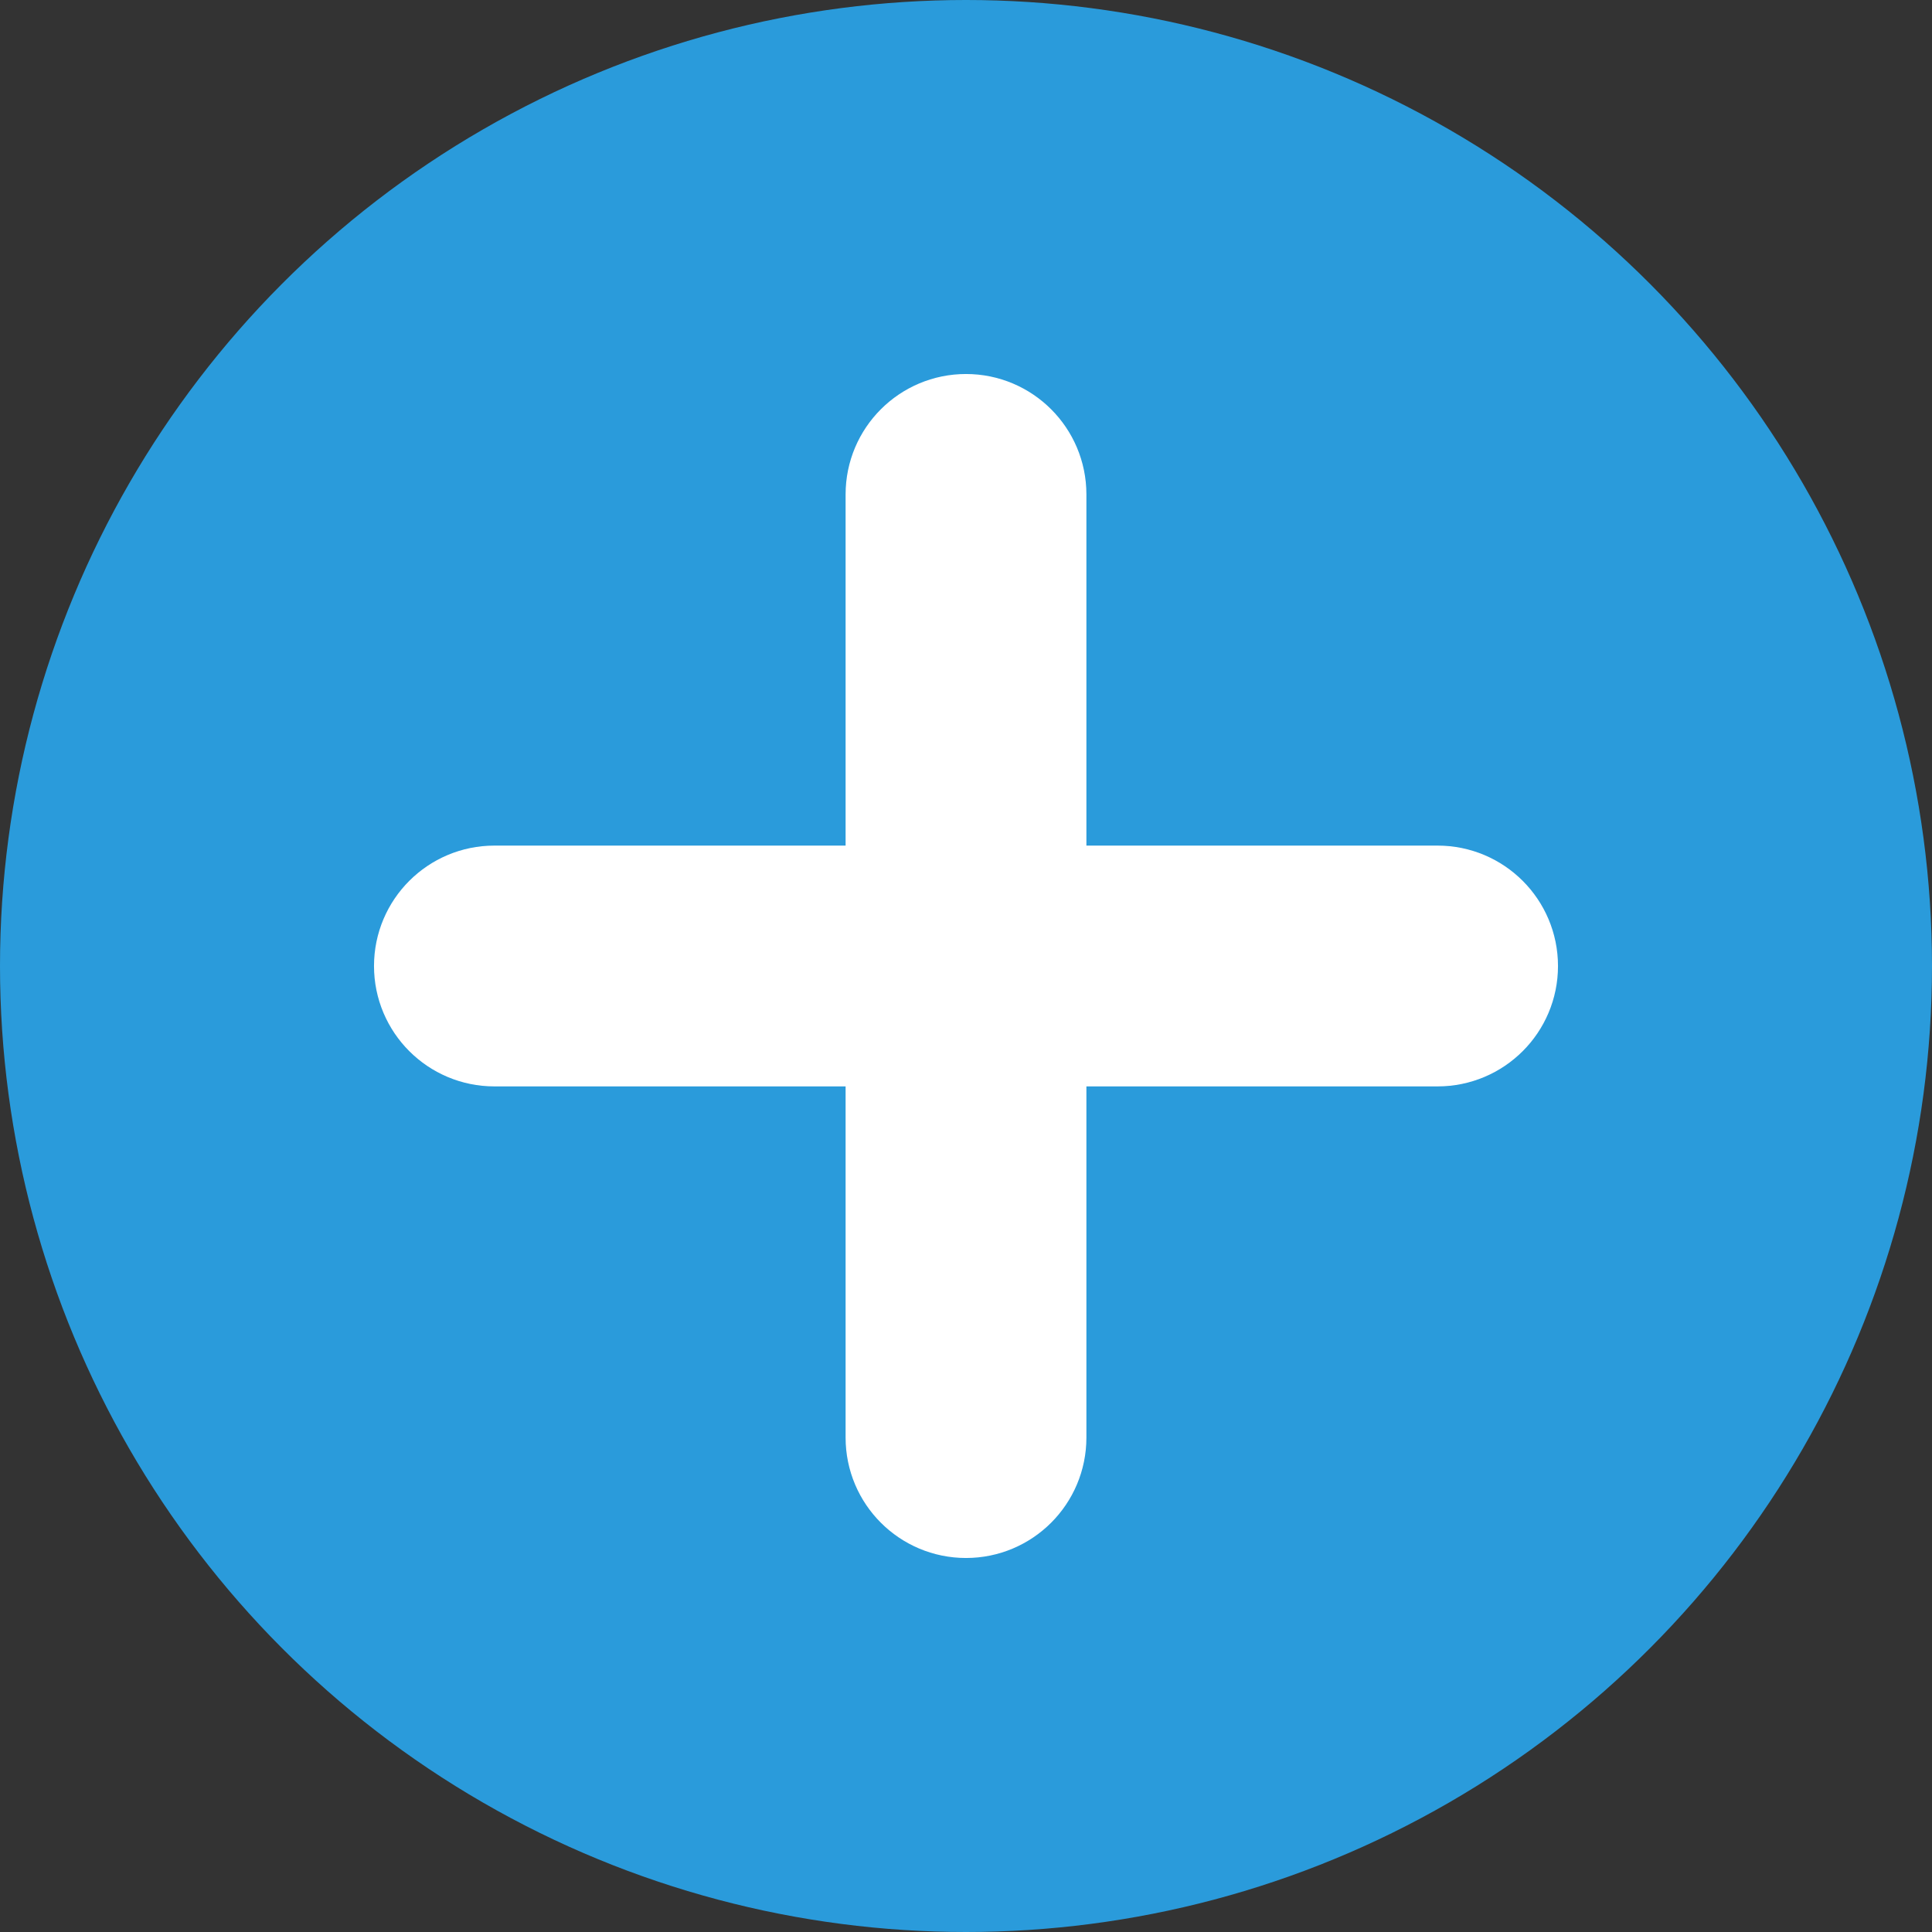 <?xml version="1.0" encoding="iso-8859-1"?>
<!-- Generator: Adobe Illustrator 18.0.0, SVG Export Plug-In . SVG Version: 6.00 Build 0)  -->
<!DOCTYPE svg PUBLIC "-//W3C//DTD SVG 1.1//EN" "http://www.w3.org/Graphics/SVG/1.1/DTD/svg11.dtd">
<svg version="1.1" id="Layer_1" xmlns="http://www.w3.org/2000/svg" xmlns:xlink="http://www.w3.org/1999/xlink" x="0px" y="0px"
	 viewBox="0 0 64 64" style="enable-background:new 0 0 64 64;" xml:space="preserve">
<rect x="0" y="0" width="64" height="64" fill="#333333" stroke="none"/>
<g>
	<g>
		<circle style="fill-rule:evenodd;clip-rule:evenodd;fill:#2A9BDB;" cx="32" cy="32" r="32"/>
	</g>
	
		<path id="PLUS_1_" style="fill-rule:evenodd;clip-rule:evenodd;fill:#FFFFFF;stroke:#FFFFFF;stroke-width:3.291;stroke-miterlimit:10;" d="
		M47.622,34.343H34.343v13.279c0,1.294-1.049,2.343-2.343,2.343c-1.294,0-2.343-1.049-2.343-2.343V34.343H16.378
		c-1.294,0-2.343-1.049-2.343-2.343c0-1.294,1.049-2.343,2.343-2.343h13.279V16.378c0-1.294,1.049-2.343,2.343-2.343
		c1.294,0,2.343,1.049,2.343,2.343v13.279h13.279c1.294,0,2.343,1.049,2.343,2.343C49.966,33.294,48.916,34.343,47.622,34.343z"/>
</g>
</svg>
